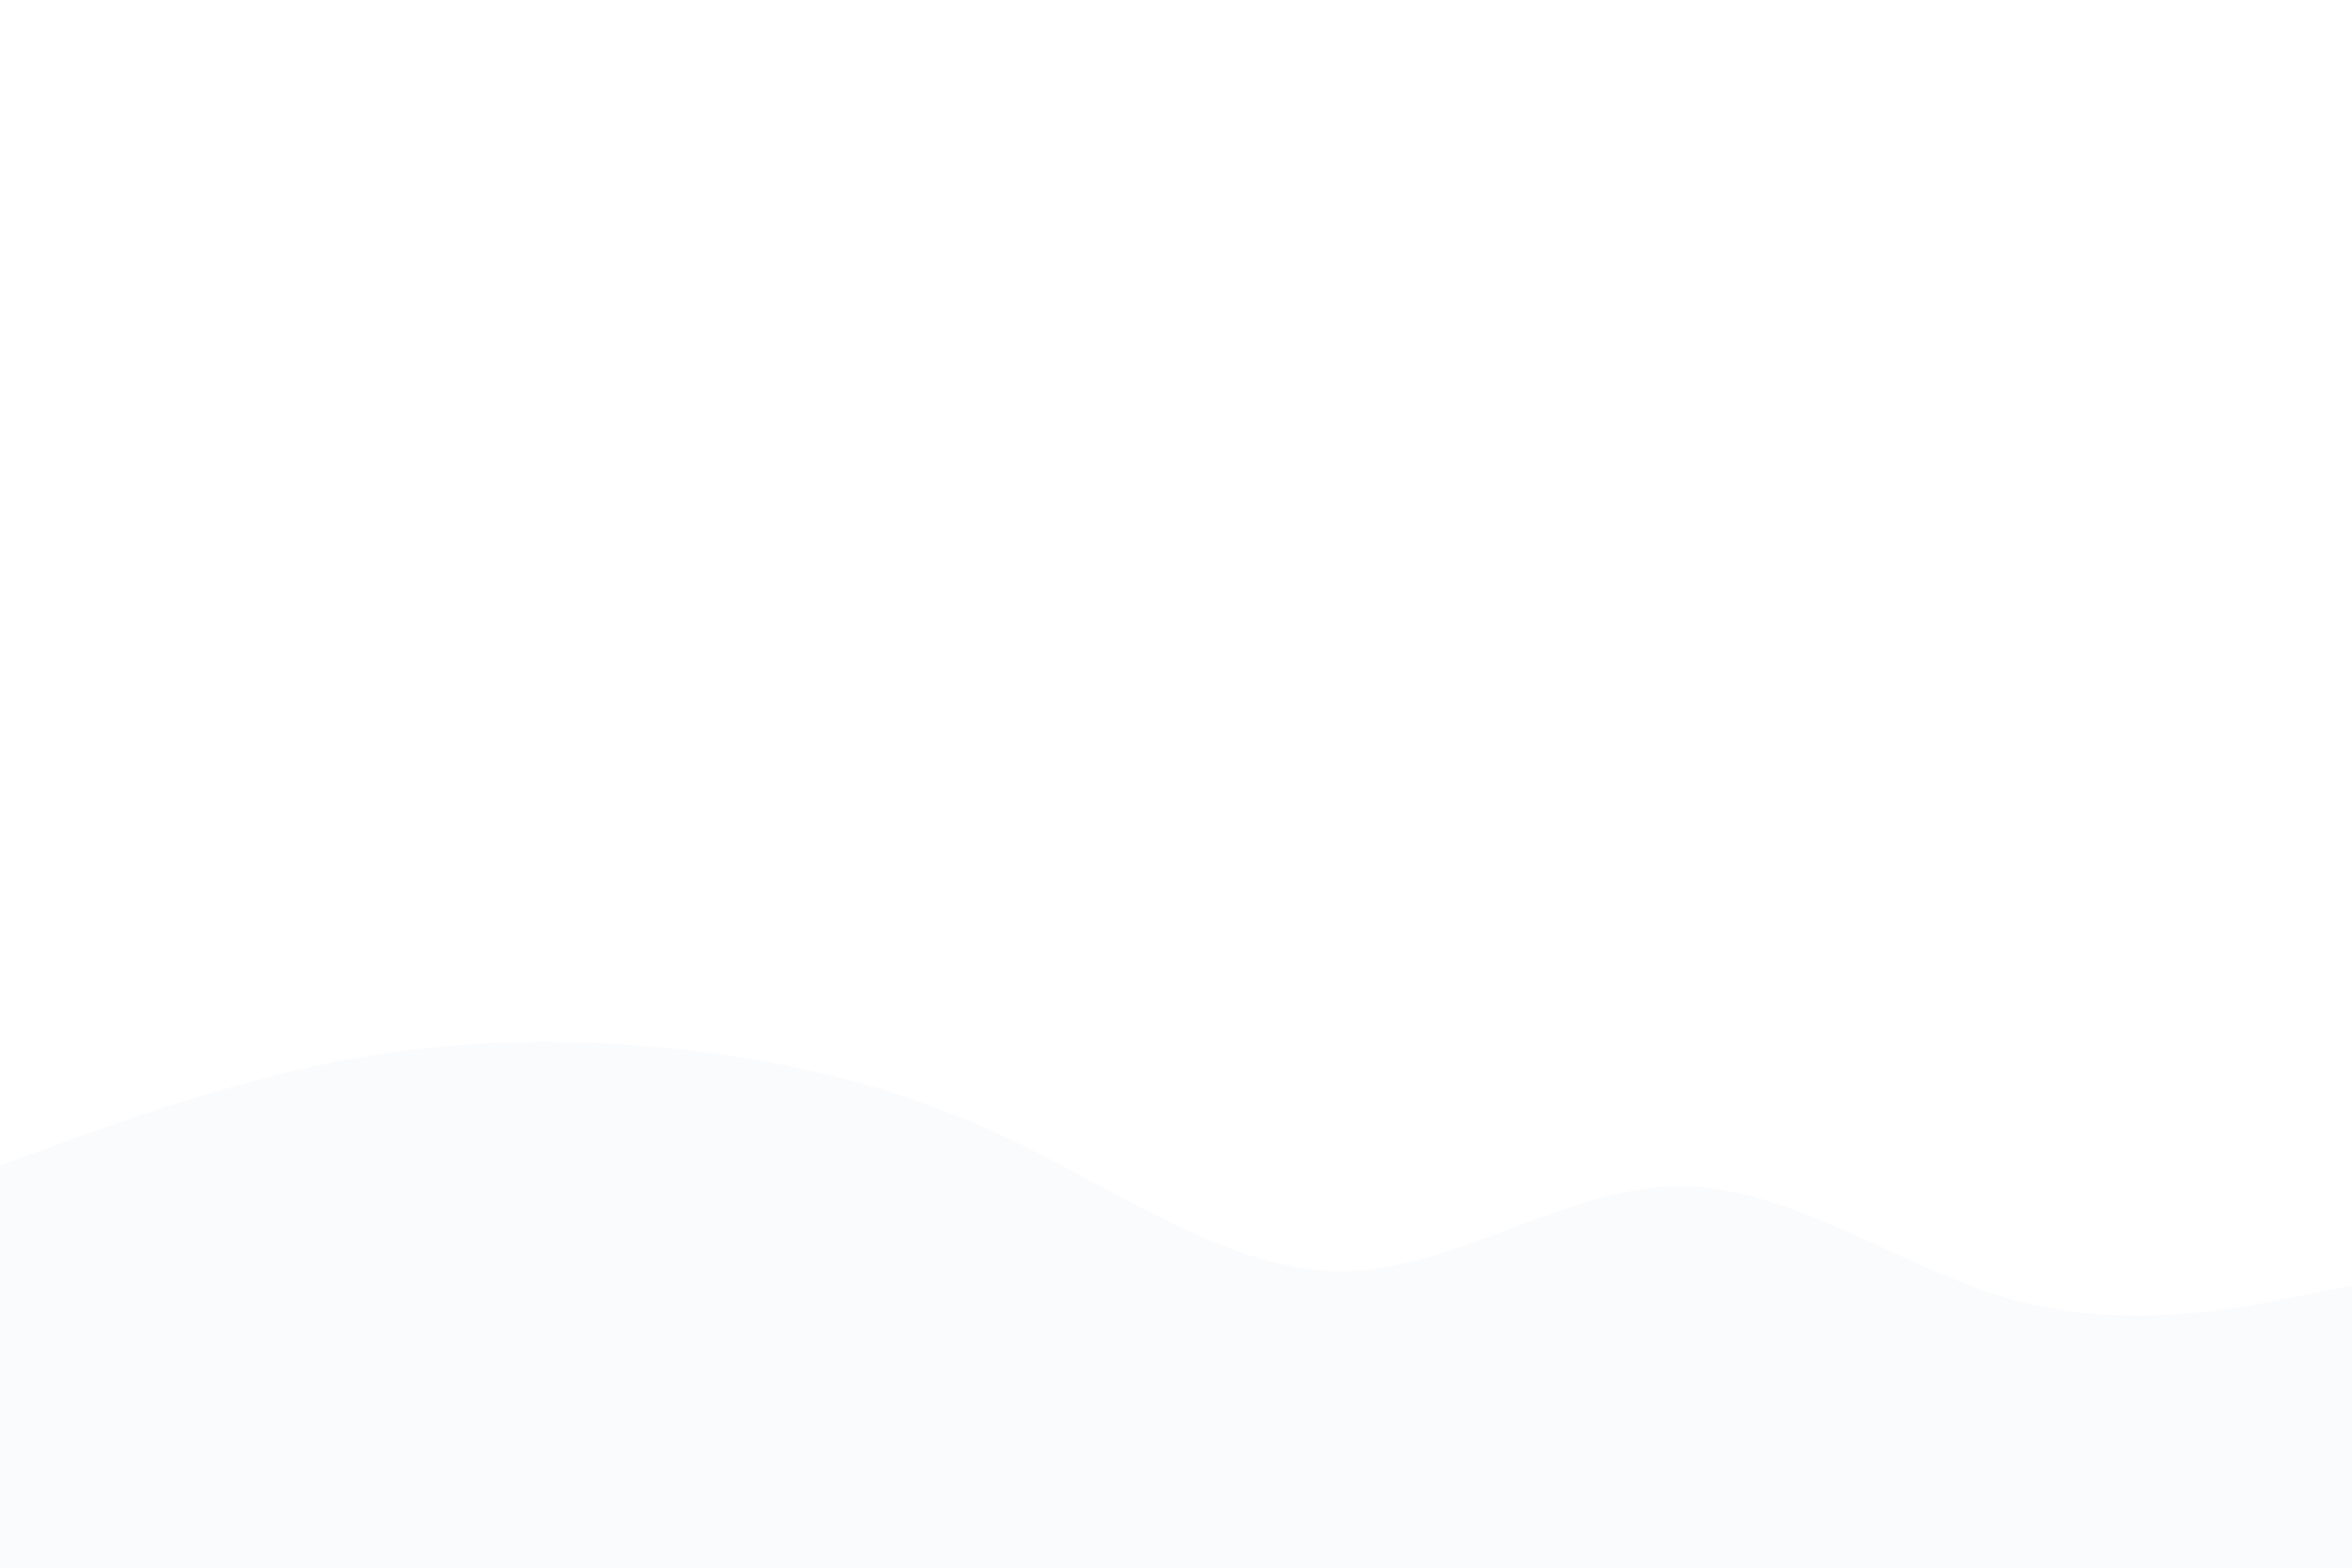 <svg id="visual" viewBox="0 0 900 600" width="900" height="600" xmlns="http://www.w3.org/2000/svg" xmlns:xlink="http://www.w3.org/1999/xlink" version="1.1"><rect x="0" y="0" width="900" height="600" fill="#fff"></rect><path d="M0 446L21.5 438.2C43 430.3 86 414.7 128.8 406.3C171.7 398 214.3 397 257.2 401.3C300 405.7 343 415.3 385.8 435.7C428.7 456 471.3 487 514.2 486.5C557 486 600 454 642.8 454C685.7 454 728.3 486 771.2 497.7C814 509.3 857 500.7 878.5 496.3L900 492L900 601L878.5 601C857 601 814 601 771.2 601C728.3 601 685.7 601 642.8 601C600 601 557 601 514.2 601C471.3 601 428.7 601 385.8 601C343 601 300 601 257.2 601C214.3 601 171.7 601 128.8 601C86 601 43 601 21.5 601L0 601Z" fill="#FAFBFD" stroke-linecap="round" stroke-linejoin="miter"></path></svg>